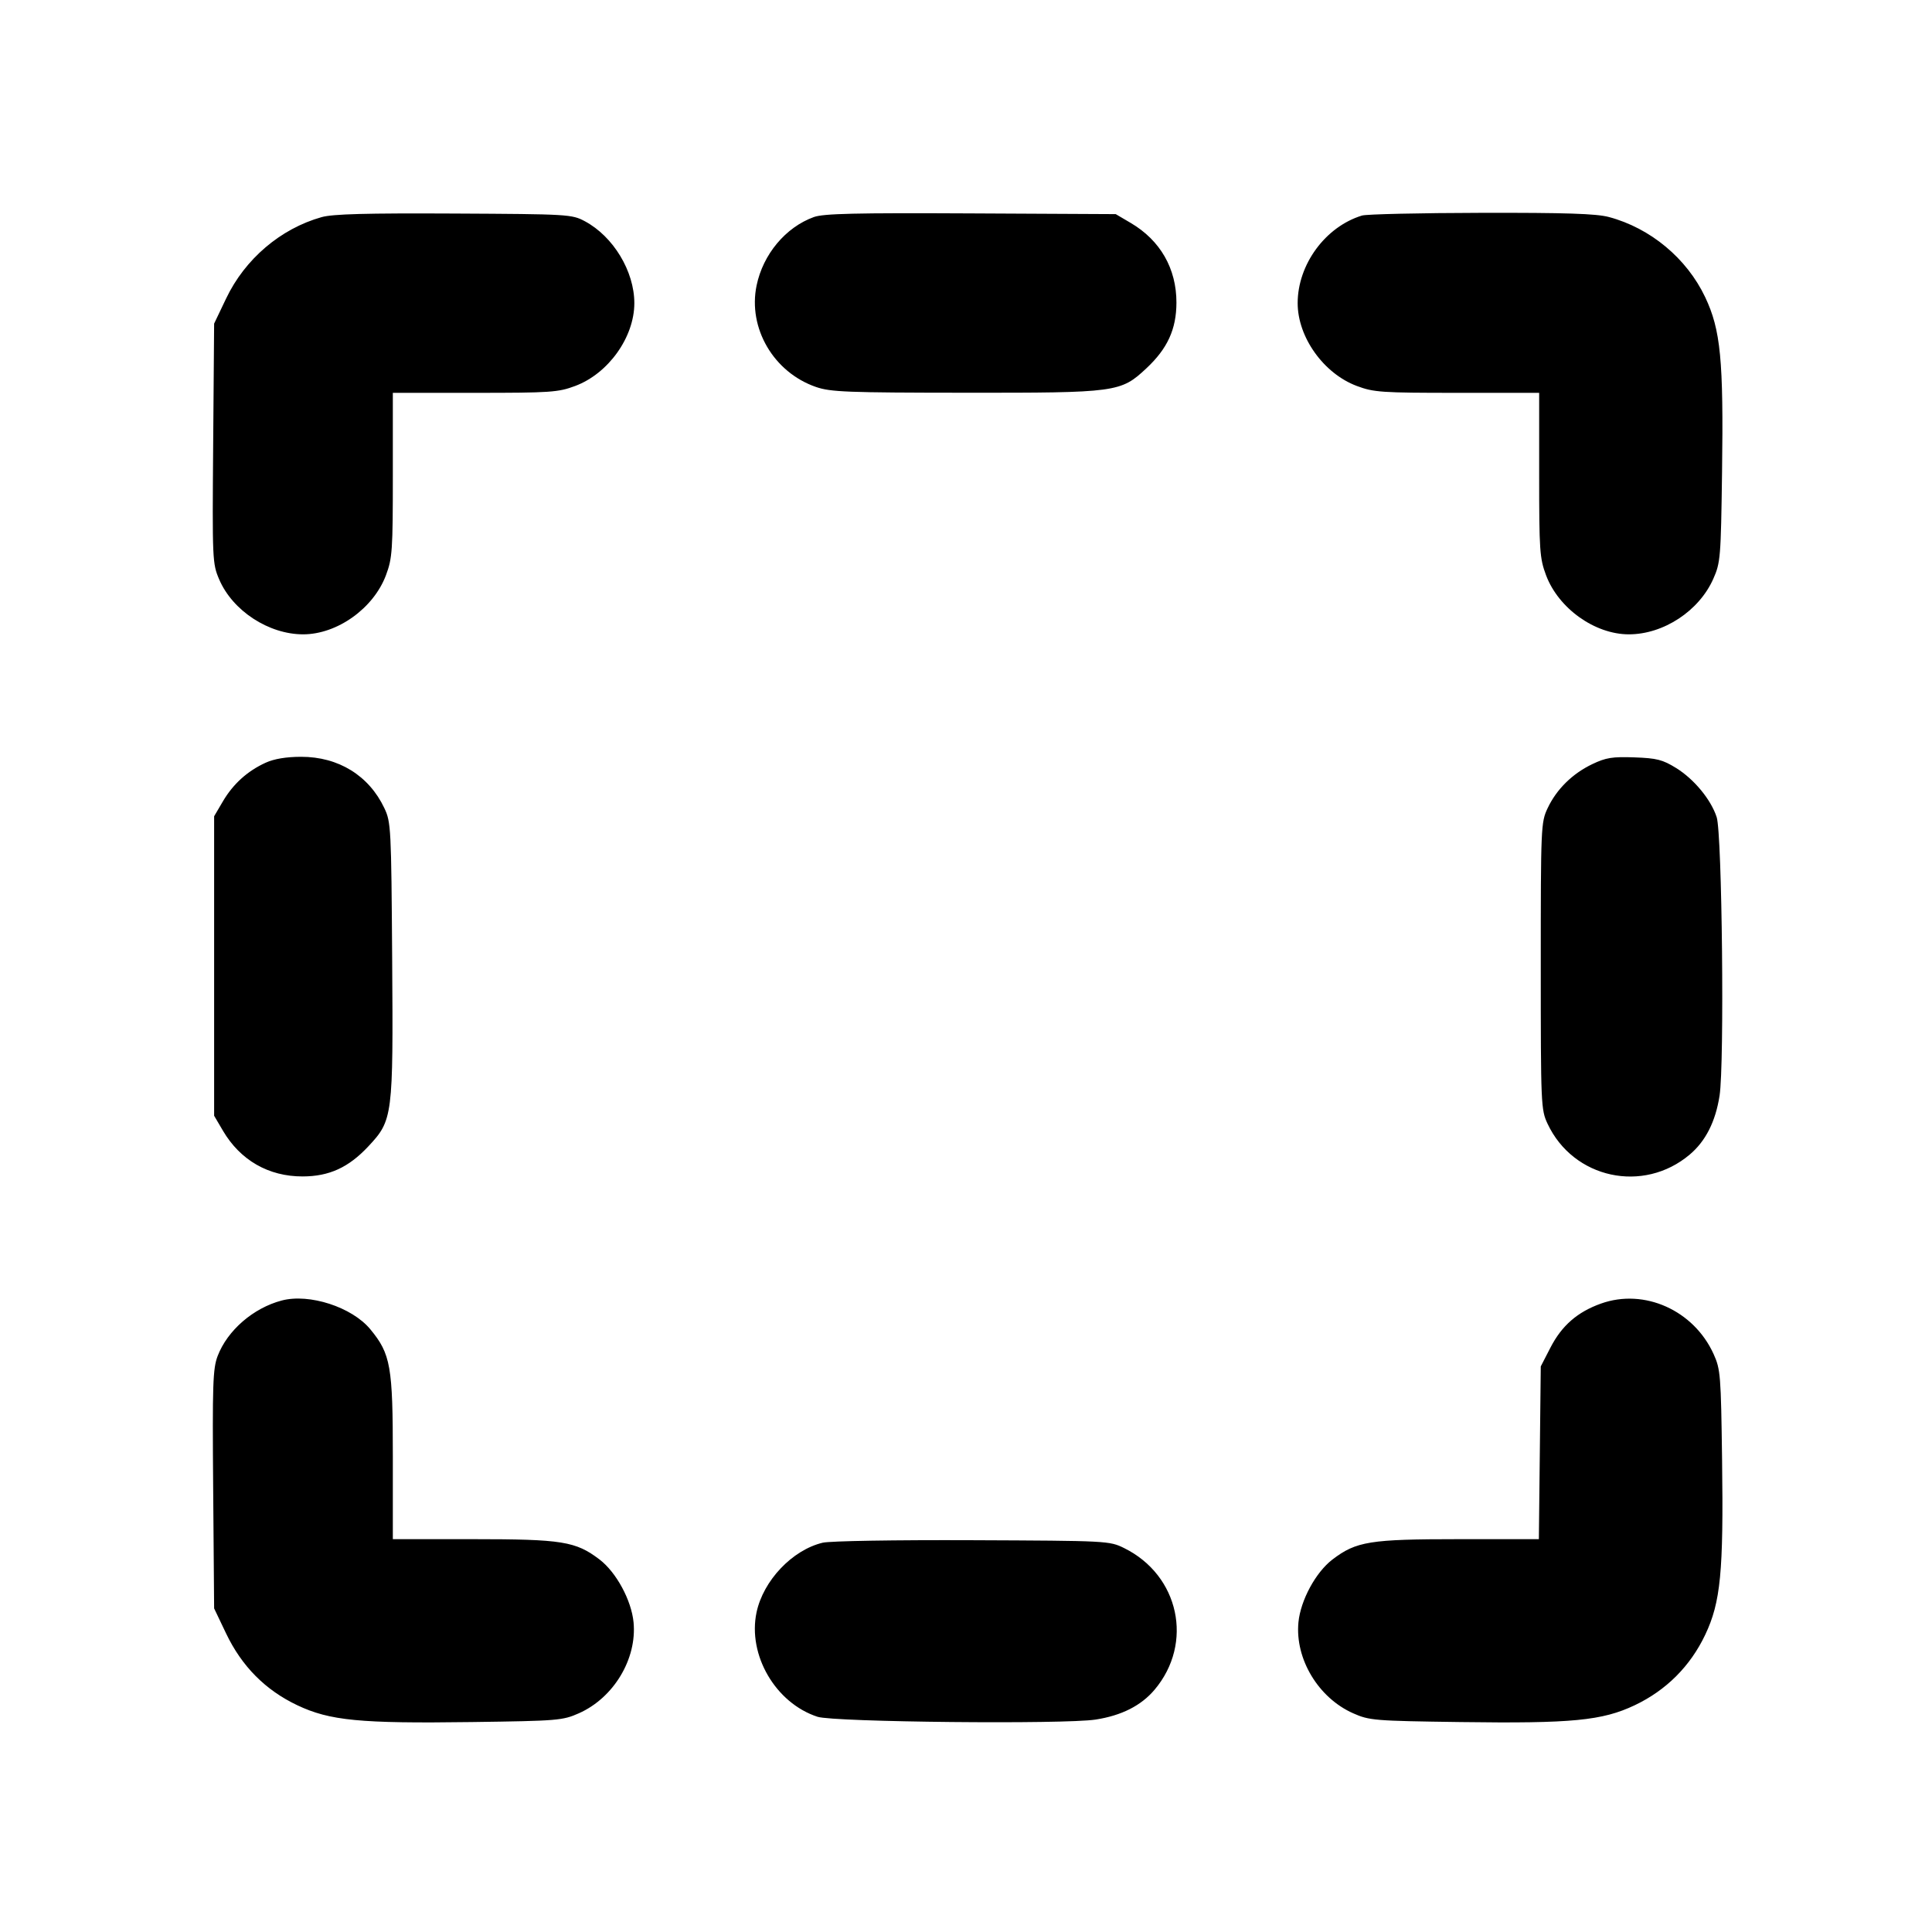 <svg fill="currentColor" viewBox="0 0 256 256" xmlns="http://www.w3.org/2000/svg"><path d="M42.621 28.769 C 37.185 30.295,32.463 34.315,29.967 39.543 L 28.373 42.880 28.247 58.756 C 28.124 74.269,28.143 74.681,29.052 76.795 C 30.834 80.937,35.607 84.053,40.168 84.053 C 44.680 84.053,49.498 80.611,51.144 76.211 C 51.984 73.965,52.053 72.959,52.053 62.917 L 52.053 52.053 62.917 52.053 C 72.959 52.053,73.965 51.984,76.211 51.144 C 80.611 49.498,84.053 44.680,84.053 40.168 C 84.053 35.945,81.266 31.333,77.495 29.315 C 75.779 28.398,75.330 28.371,60.160 28.295 C 48.513 28.236,44.091 28.356,42.621 28.769 M107.839 28.760 C 104.101 30.114,101.113 33.685,100.253 37.825 C 99.080 43.477,102.506 49.334,108.121 51.275 C 110.054 51.943,112.220 52.027,127.816 52.039 C 148.015 52.055,148.495 51.991,151.911 48.795 C 154.702 46.185,155.875 43.619,155.884 40.107 C 155.894 35.592,153.745 31.845,149.822 29.538 L 147.840 28.373 128.640 28.277 C 113.339 28.200,109.115 28.298,107.839 28.760 M180.477 28.559 C 175.627 30.034,171.947 35.042,171.947 40.168 C 171.947 44.680,175.389 49.498,179.789 51.144 C 182.035 51.984,183.041 52.053,193.083 52.053 L 203.947 52.053 203.947 62.917 C 203.947 72.959,204.016 73.965,204.856 76.211 C 206.502 80.611,211.320 84.053,215.832 84.053 C 220.419 84.053,225.129 80.960,227.017 76.706 C 227.973 74.553,228.025 73.927,228.181 62.507 C 228.384 47.684,227.998 43.699,225.940 39.365 C 223.499 34.226,218.682 30.219,213.184 28.755 C 211.512 28.310,207.467 28.178,196.267 28.202 C 188.171 28.219,181.065 28.380,180.477 28.559 M35.200 101.063 C 32.789 102.162,30.891 103.878,29.538 106.178 L 28.373 108.160 28.373 128.000 L 28.373 147.840 29.538 149.822 C 31.845 153.745,35.592 155.894,40.107 155.884 C 43.622 155.875,46.185 154.702,48.803 151.903 C 52.052 148.430,52.108 147.990,51.964 127.084 C 51.845 109.685,51.806 108.942,50.934 107.093 C 48.891 102.767,44.848 100.272,39.893 100.280 C 37.921 100.284,36.327 100.550,35.200 101.063 M210.987 101.251 C 208.347 102.513,206.253 104.578,205.066 107.093 C 204.185 108.961,204.160 109.530,204.160 128.000 C 204.160 146.439,204.186 147.042,205.062 148.907 C 208.480 156.181,217.746 158.185,223.902 152.983 C 226.011 151.200,227.318 148.616,227.852 145.177 C 228.506 140.960,228.190 110.496,227.469 108.277 C 226.712 105.950,224.476 103.239,222.099 101.769 C 220.304 100.659,219.537 100.463,216.567 100.356 C 213.651 100.251,212.791 100.389,210.987 101.251 M37.333 172.323 C 33.561 173.317,30.136 176.282,28.840 179.675 C 28.202 181.346,28.134 183.363,28.247 197.341 L 28.373 213.120 29.958 216.440 C 32.037 220.792,35.160 223.943,39.383 225.949 C 43.697 227.997,47.701 228.384,62.507 228.181 C 73.927 228.025,74.553 227.973,76.706 227.017 C 81.315 224.971,84.416 219.813,83.950 214.966 C 83.669 212.046,81.659 208.332,79.443 206.643 C 76.287 204.235,74.491 203.947,62.643 203.947 L 52.053 203.947 52.053 193.083 C 52.053 181.014,51.771 179.413,49.067 176.134 C 46.644 173.197,40.987 171.359,37.333 172.323 M212.141 172.729 C 209.013 173.845,206.944 175.649,205.440 178.570 L 204.160 181.056 204.034 192.501 L 203.907 203.947 193.338 203.947 C 181.511 203.947,179.712 204.236,176.557 206.643 C 174.341 208.332,172.331 212.046,172.050 214.966 C 171.584 219.813,174.685 224.971,179.294 227.017 C 181.447 227.973,182.073 228.025,193.493 228.181 C 208.299 228.384,212.303 227.997,216.617 225.949 C 220.779 223.972,223.972 220.779,225.949 216.617 C 227.995 212.308,228.383 208.299,228.185 193.493 C 228.035 182.167,227.976 181.436,227.058 179.413 C 224.427 173.618,217.876 170.682,212.141 172.729 M109.013 204.417 C 104.990 205.374,101.142 209.424,100.247 213.641 C 99.047 219.296,102.766 225.667,108.325 227.482 C 110.495 228.191,141.020 228.497,145.177 227.852 C 148.616 227.318,151.200 226.011,152.983 223.902 C 158.194 217.736,156.258 208.729,148.949 205.127 C 147.011 204.172,146.762 204.159,128.853 204.086 C 118.568 204.043,109.981 204.187,109.013 204.417 " stroke="none" fill-rule="evenodd"></path></svg>